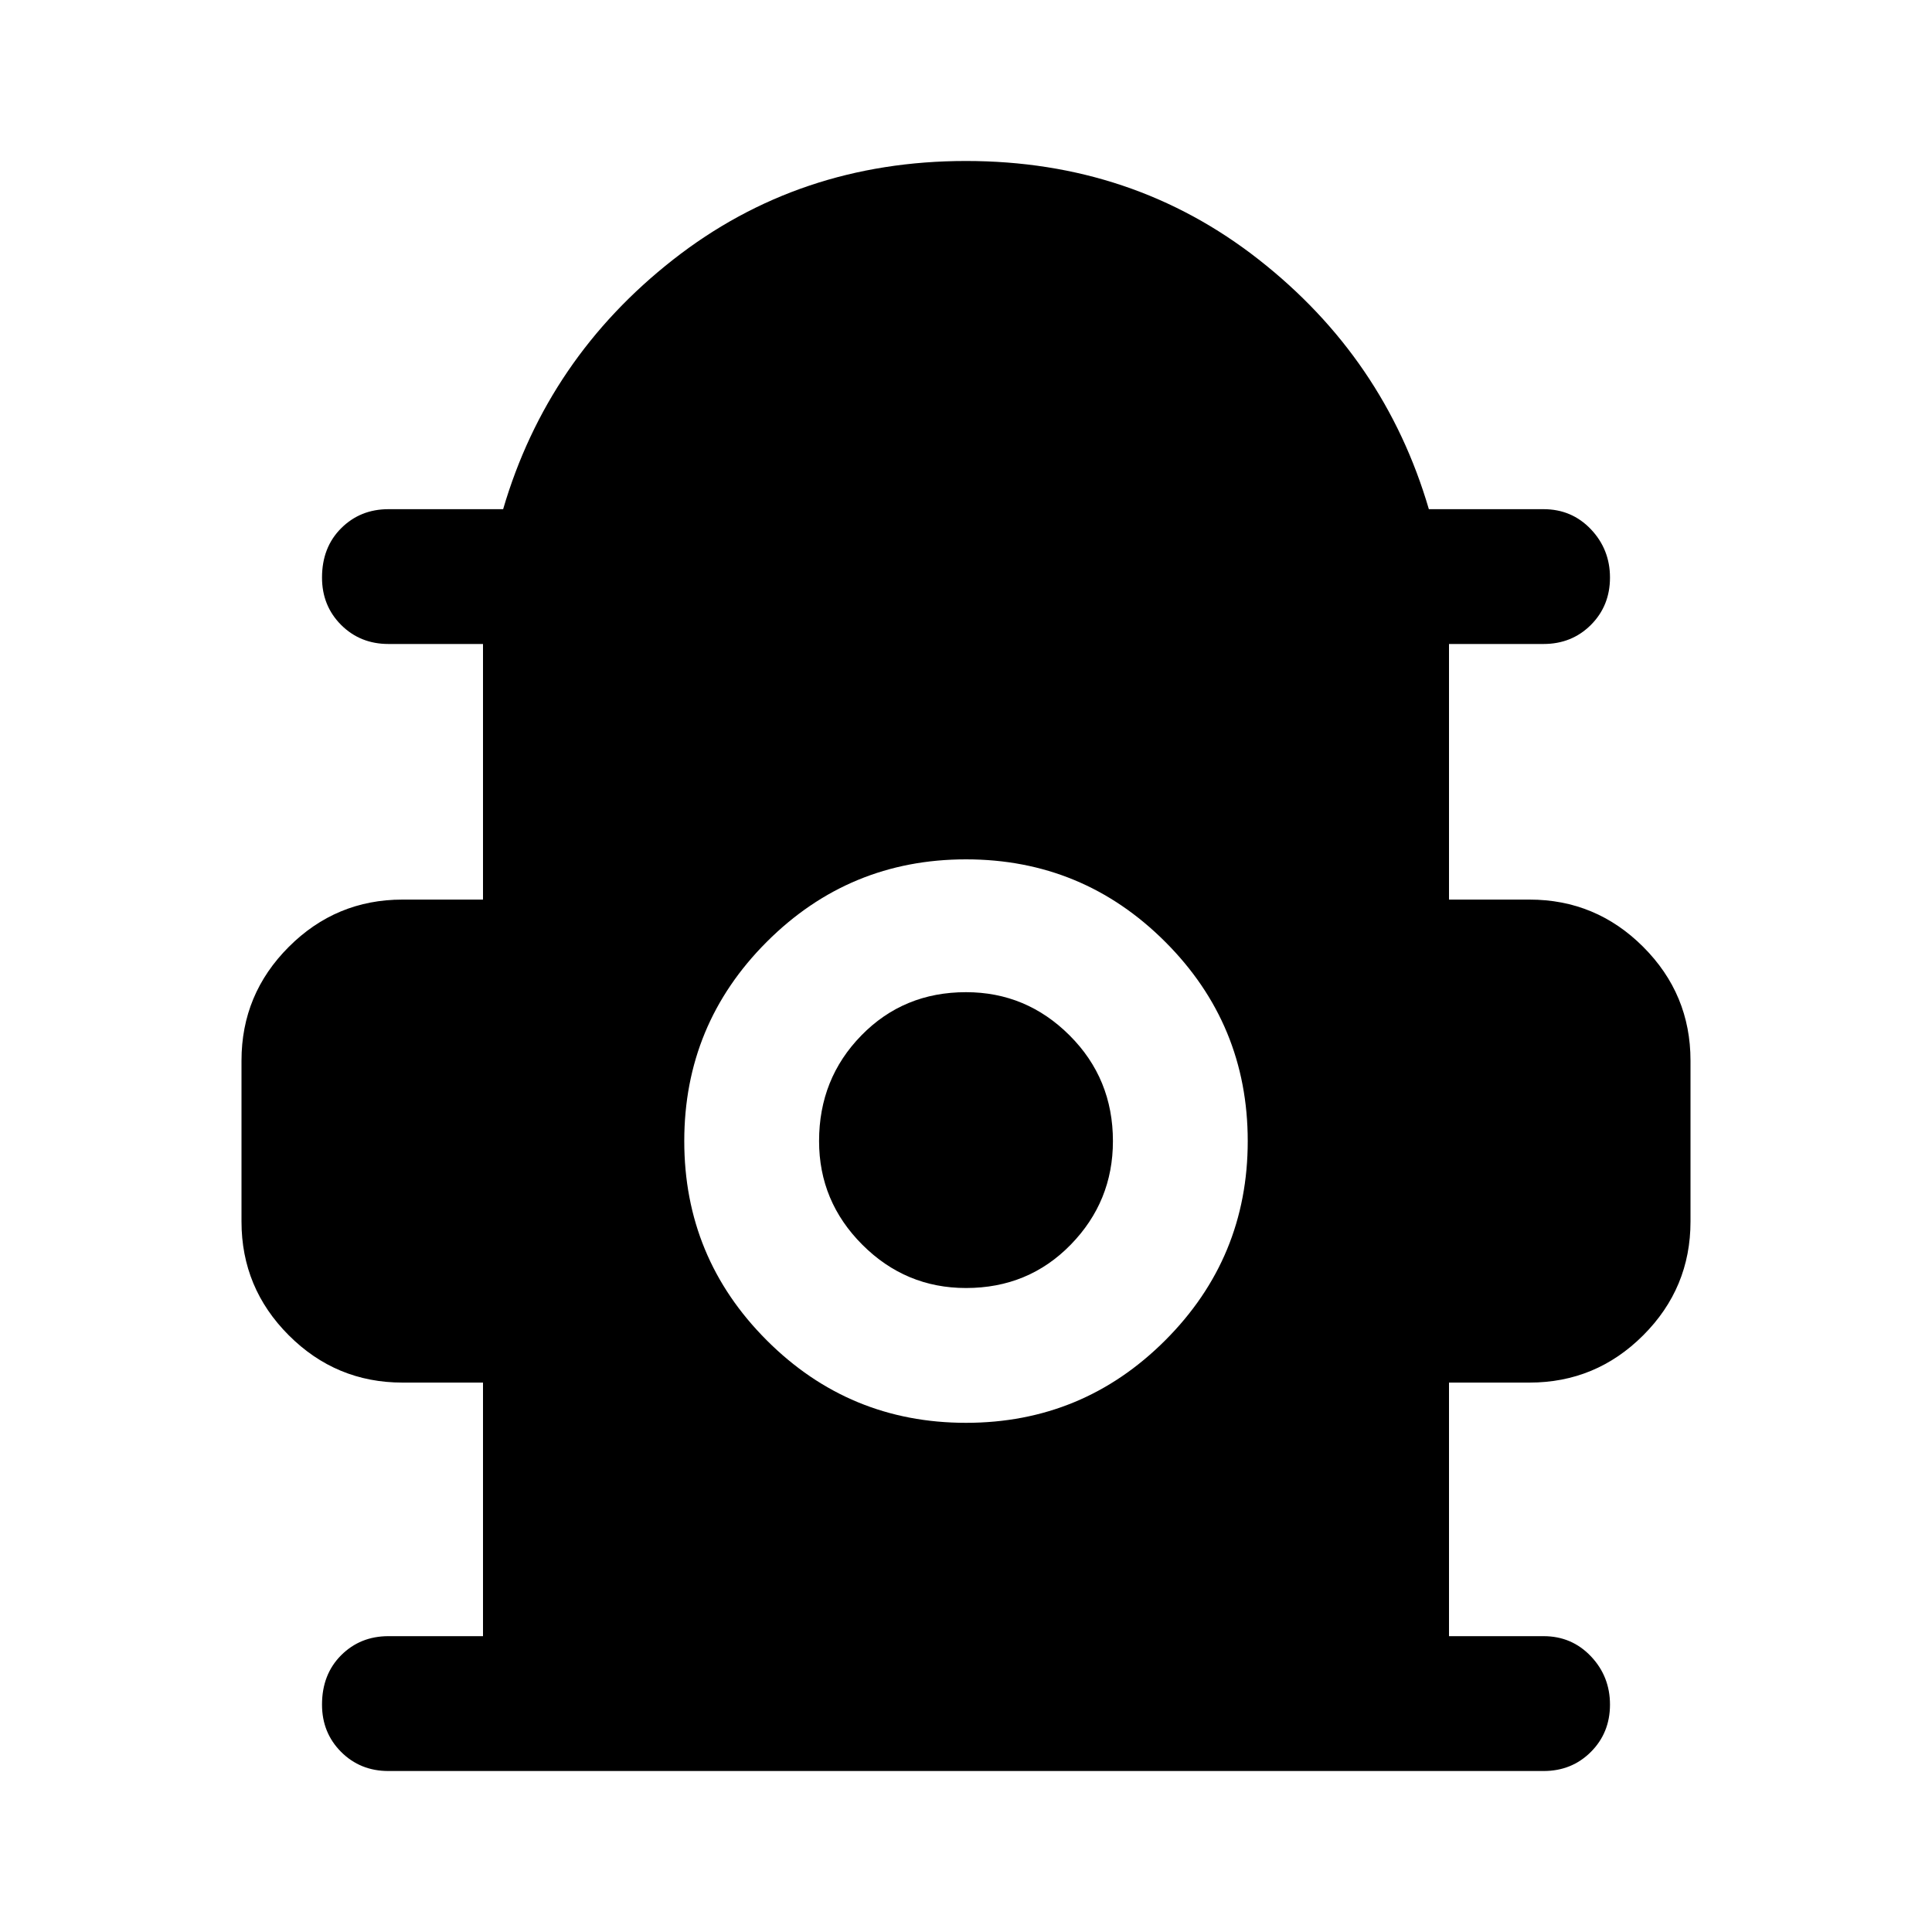 <svg xmlns="http://www.w3.org/2000/svg" height="40" width="40"><path d="M8.042 36.667q-.584 0-.98-.396-.395-.396-.395-.979 0-.625.395-1.021.396-.396.98-.396H10v-5.25H8.333q-1.375 0-2.354-.979Q5 26.667 5 25.292v-3.334q0-1.375.979-2.354.979-.979 2.354-.979H10v-5.292H8.042q-.584 0-.98-.395-.395-.396-.395-.98 0-.625.395-1.02.396-.396.98-.396h2.375q.916-3.125 3.52-5.167Q16.542 3.333 20 3.333q3.458 0 6.062 2.042 2.605 2.042 3.521 5.167h2.375q.584 0 .98.416.395.417.395 1 0 .584-.395.98-.396.395-.98.395H30v5.292h1.667q1.375 0 2.354.979.979.979.979 2.354v3.334q0 1.375-.979 2.354-.979.979-2.354.979H30v5.25h1.958q.584 0 .98.417.395.416.395 1 0 .583-.395.979-.396.396-.98.396ZM20 29.458q2.417 0 4.125-1.708 1.708-1.708 1.708-4.125T24.125 19.5Q22.417 17.792 20 17.792T15.875 19.5q-1.708 1.708-1.708 4.125t1.708 4.125q1.708 1.708 4.125 1.708Zm0-2.791q-1.25 0-2.146-.896-.896-.896-.896-2.146 0-1.292.875-2.187.875-.896 2.167-.896 1.25 0 2.146.896.896.895.896 2.187 0 1.25-.875 2.146-.875.896-2.167.896Z"/></svg>